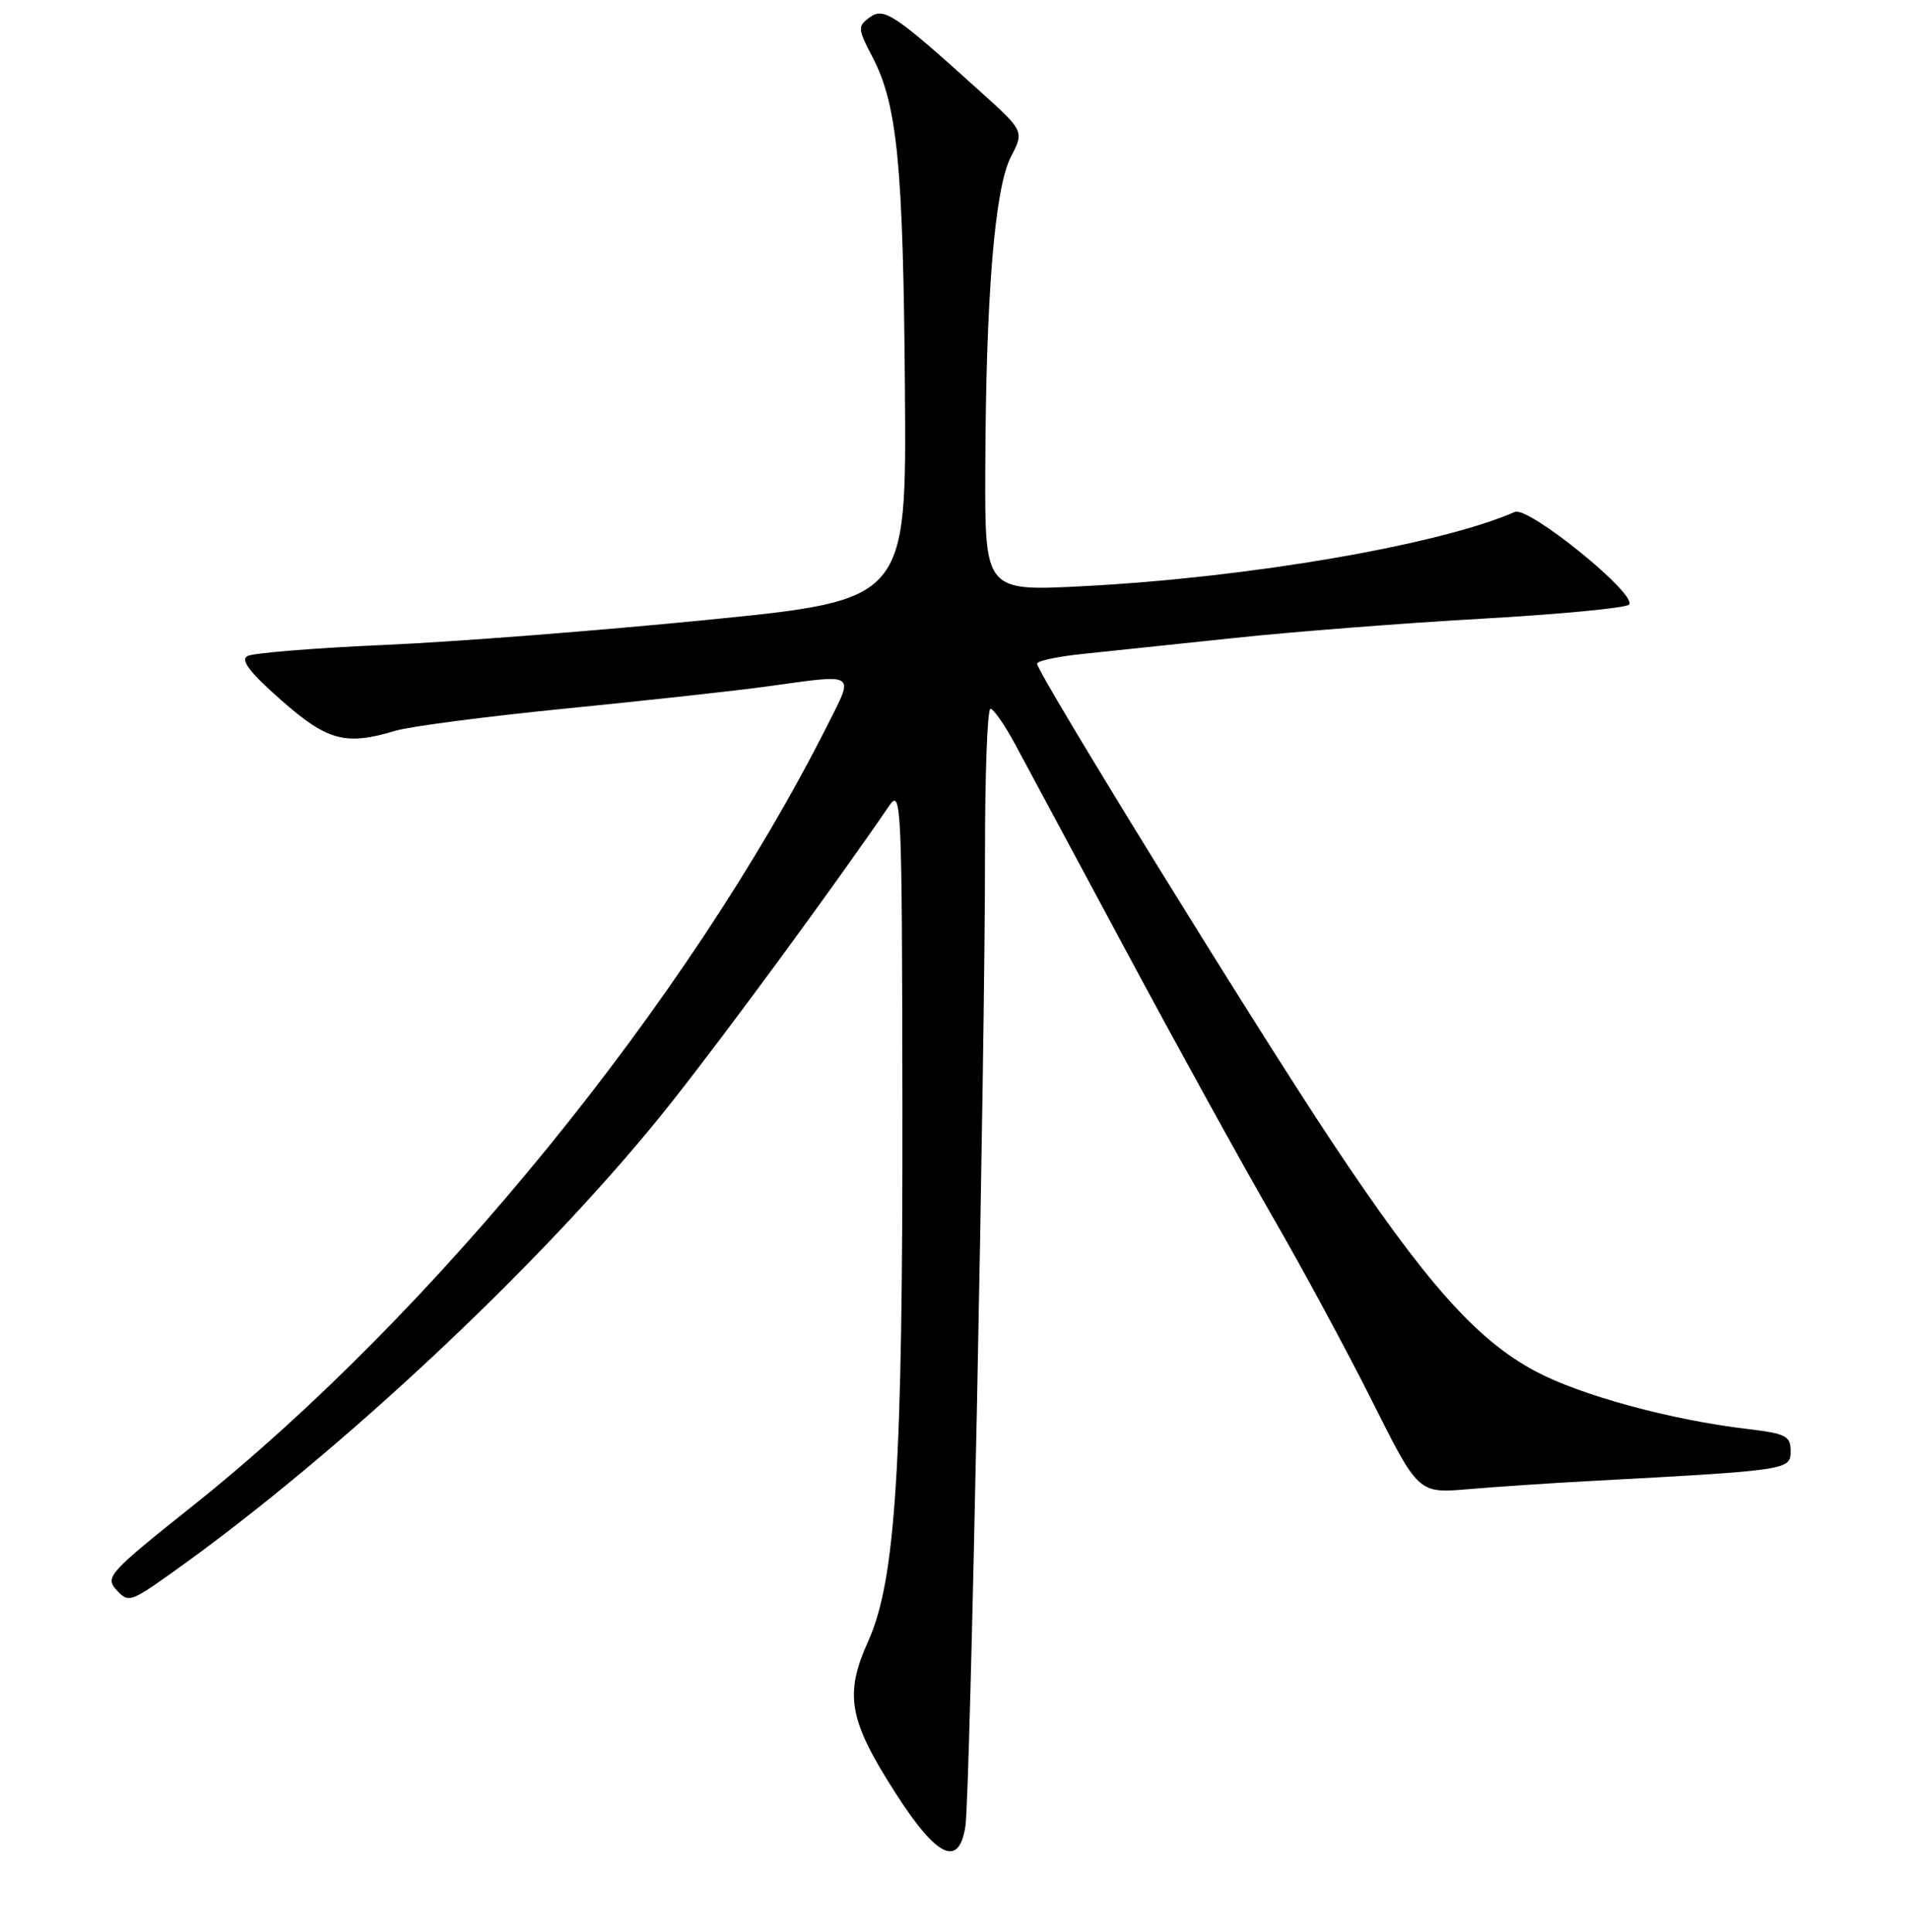 <?xml version="1.0" encoding="UTF-8" standalone="no"?>
<!DOCTYPE svg PUBLIC "-//W3C//DTD SVG 1.1//EN" "http://www.w3.org/Graphics/SVG/1.1/DTD/svg11.dtd" >
<svg xmlns="http://www.w3.org/2000/svg" xmlns:xlink="http://www.w3.org/1999/xlink" version="1.1" viewBox="0 0 256 259">
 <g >
 <path fill="currentColor"
d=" M 129.40 244.75 C 130.03 240.59 132.04 140.74 132.02 114.75 C 132.01 103.89 132.34 95.00 132.75 95.01 C 133.16 95.01 134.65 97.15 136.06 99.76 C 137.46 102.37 144.16 114.85 150.95 127.50 C 157.73 140.15 166.54 156.12 170.51 163.00 C 174.49 169.88 180.53 181.06 183.93 187.85 C 190.11 200.19 190.11 200.19 196.81 199.61 C 200.49 199.30 208.00 198.79 213.50 198.50 C 239.67 197.09 240.00 197.04 240.00 194.53 C 240.00 192.48 239.38 192.16 234.25 191.55 C 223.97 190.34 211.86 187.04 205.78 183.80 C 197.85 179.57 191.00 171.84 178.48 153.00 C 167.94 137.13 139.00 90.19 139.00 88.96 C 139.00 88.58 141.81 87.99 145.25 87.64 C 148.69 87.28 157.80 86.32 165.50 85.51 C 173.20 84.69 188.05 83.53 198.50 82.94 C 208.95 82.35 217.87 81.50 218.33 81.05 C 219.62 79.79 204.88 67.82 203.04 68.62 C 192.91 73.04 167.53 77.41 145.25 78.57 C 132.00 79.26 132.00 79.26 132.06 62.88 C 132.14 39.64 133.32 25.21 135.49 21.03 C 137.27 17.58 137.27 17.58 131.38 12.26 C 119.87 1.86 118.48 0.93 116.56 2.33 C 114.93 3.53 114.95 3.84 116.95 7.67 C 120.28 14.06 121.06 22.13 121.29 52.31 C 121.50 80.42 121.50 80.42 95.00 83.07 C 80.42 84.52 60.85 86.05 51.50 86.45 C 42.15 86.86 33.90 87.53 33.16 87.94 C 32.20 88.47 33.48 90.14 37.66 93.83 C 43.90 99.32 46.30 99.97 53.01 97.95 C 54.93 97.37 65.28 96.02 76.00 94.96 C 86.72 93.89 98.80 92.57 102.82 92.01 C 114.97 90.33 114.52 90.03 110.88 97.25 C 92.28 134.15 58.13 176.13 25.73 201.93 C 14.60 210.80 14.05 211.40 15.61 213.12 C 17.18 214.85 17.49 214.76 22.87 210.94 C 45.80 194.67 73.98 168.12 90.21 147.50 C 98.06 137.53 111.90 118.65 119.20 107.98 C 120.81 105.63 120.90 107.70 120.95 147.83 C 121.01 196.63 120.04 211.83 116.37 219.98 C 113.14 227.15 113.75 230.55 120.03 240.35 C 125.59 249.03 128.55 250.42 129.40 244.75 Z "/>
</g>
</svg>